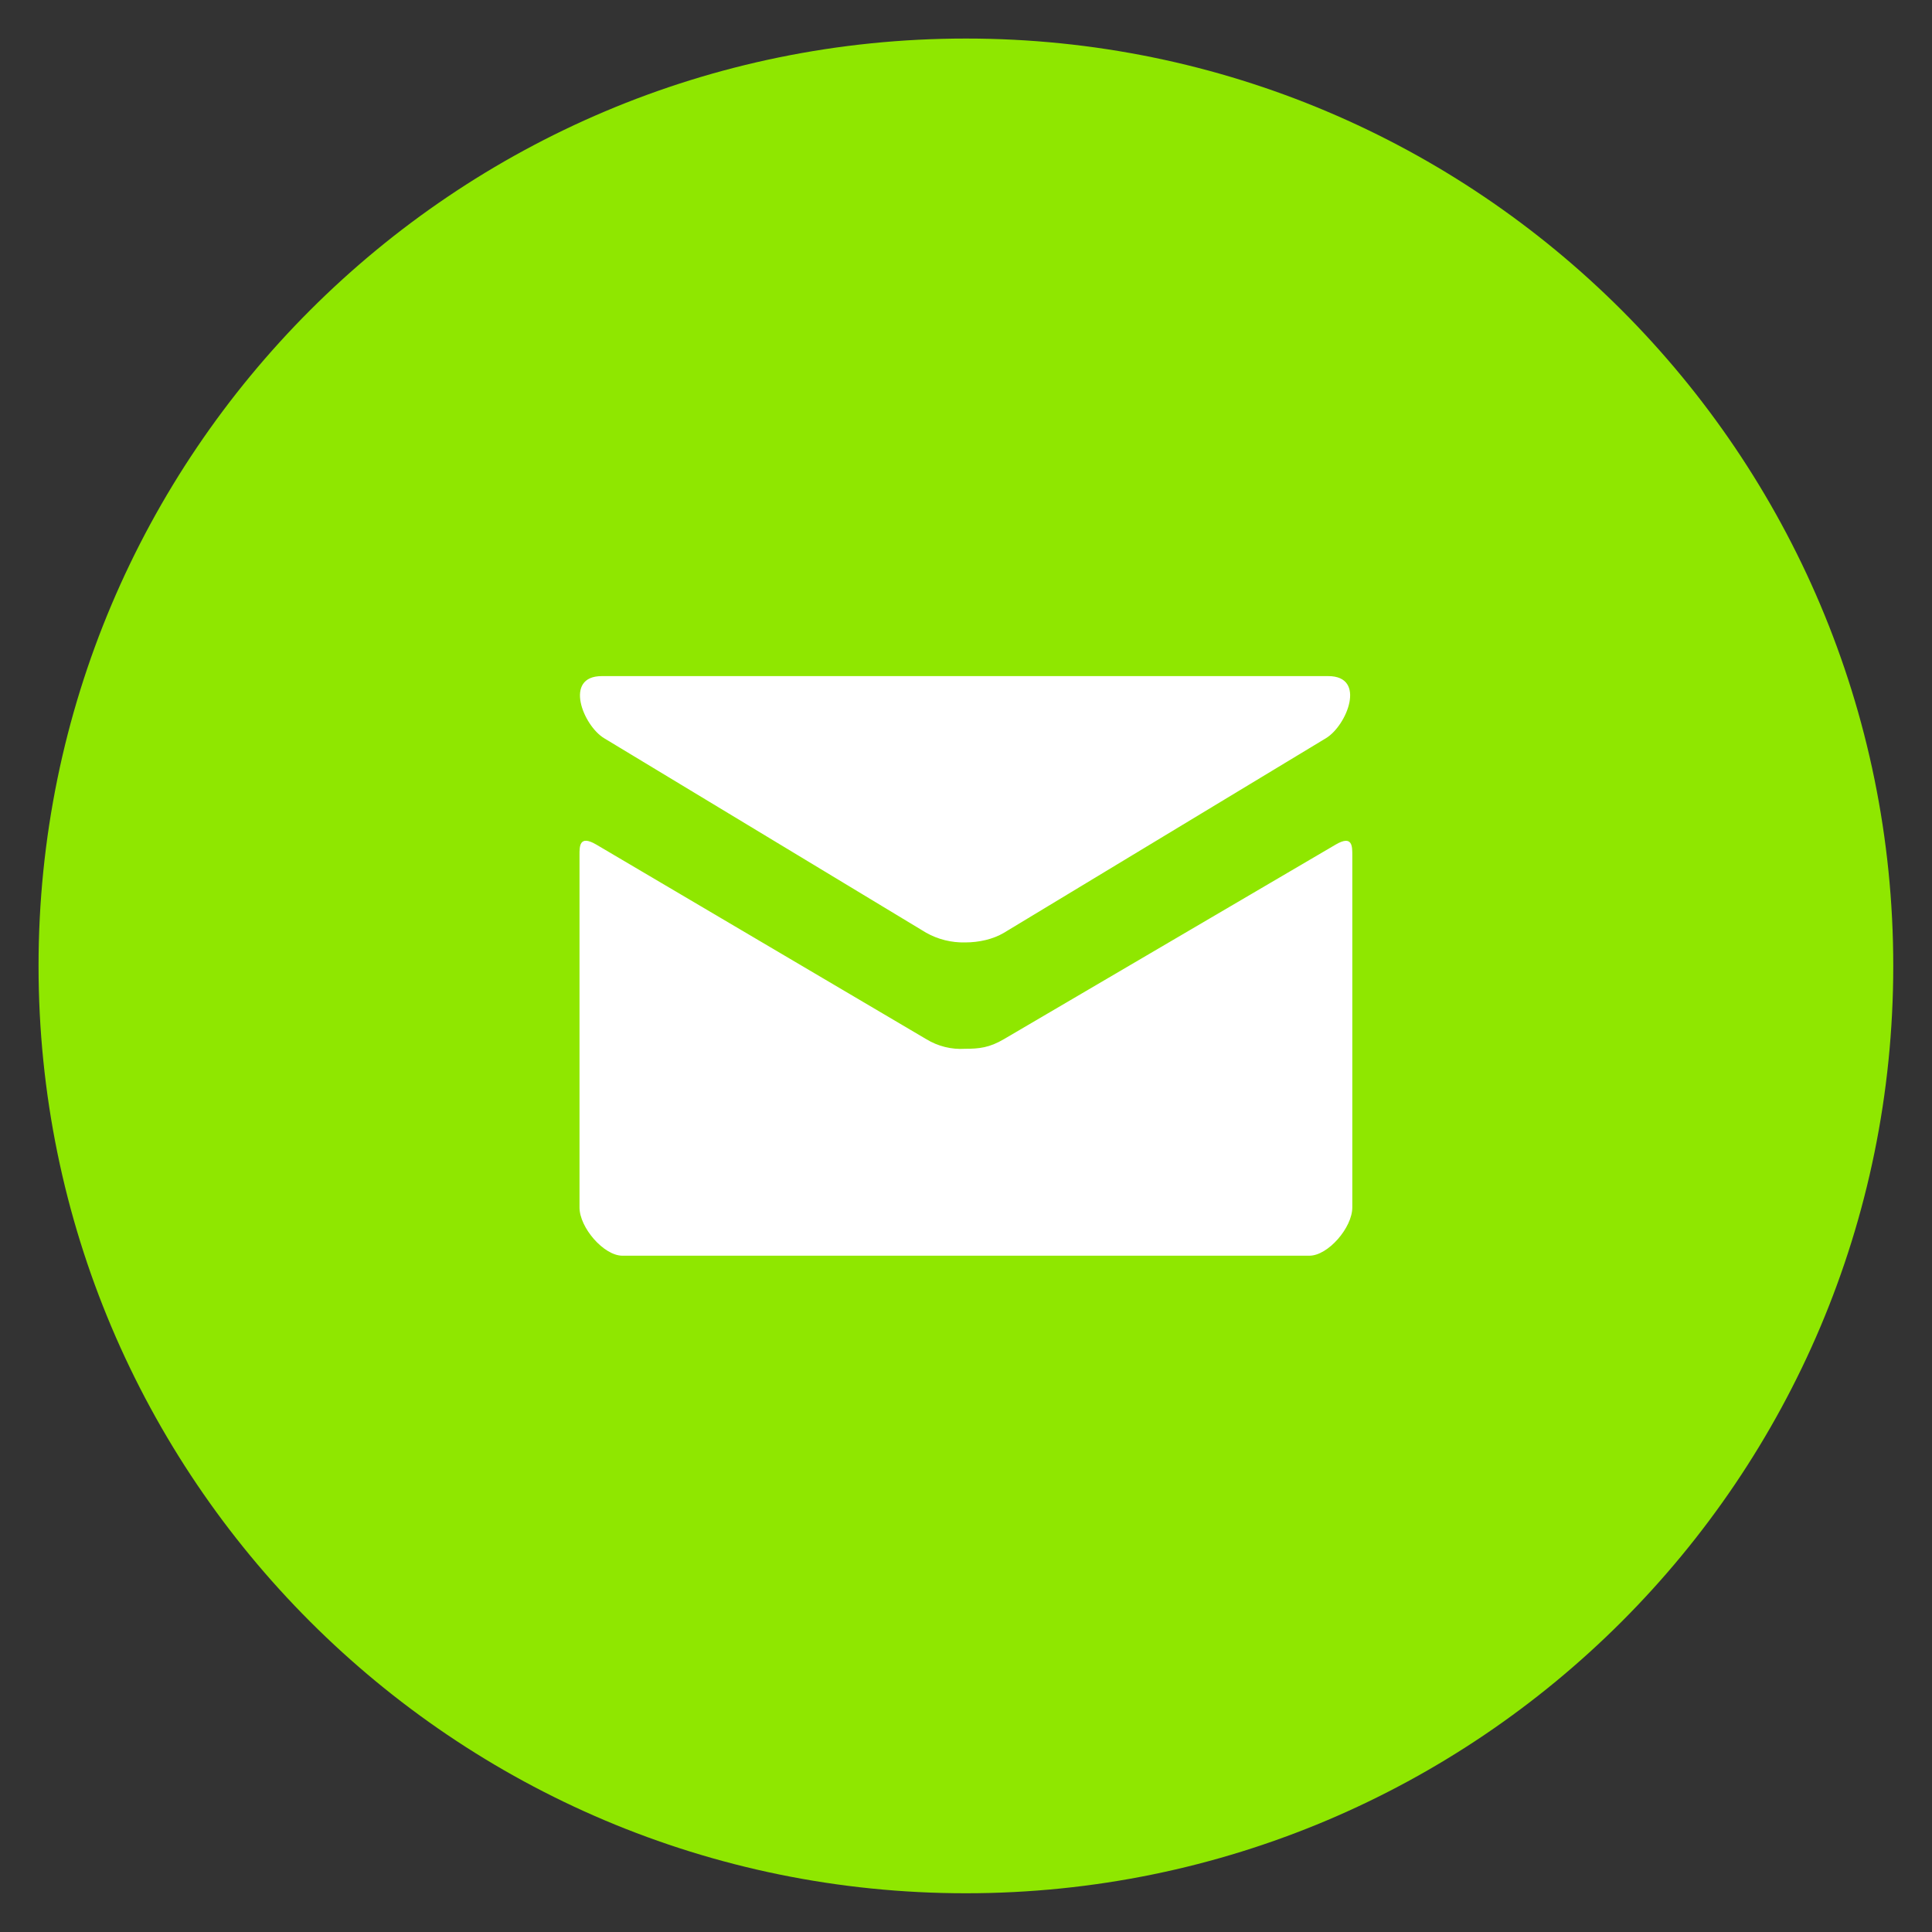 <svg width="20" height="20" viewBox="0 0 20 20" fill="none" xmlns="http://www.w3.org/2000/svg">
<rect x="0" y="0" width="20" height="20" fill="#333333" stroke="none"/>
<g clip-path="url(#clip0_202_18)">
<rect x="4" y="6" width="12" height="10" fill="white"/>
<path d="M9.999 0.399C4.697 0.399 0.399 4.697 0.399 9.999C0.399 15.301 4.697 19.599 9.999 19.599C15.301 19.599 19.599 15.301 19.599 9.999C19.599 4.697 15.301 0.399 9.999 0.399ZM6.23 6.999H13.75C14.149 6.999 13.943 7.511 13.726 7.642C13.509 7.772 10.506 9.589 10.393 9.656C10.28 9.723 10.136 9.756 9.99 9.756C9.85 9.759 9.711 9.725 9.588 9.656L6.254 7.642C6.037 7.511 5.832 6.999 6.23 6.999ZM13.999 12.499C13.999 12.709 13.747 12.999 13.555 12.999H6.443C6.251 12.999 5.999 12.709 5.999 12.499V8.852C5.999 8.76 5.997 8.641 6.171 8.742L9.588 10.757C9.709 10.831 9.849 10.866 9.99 10.857C10.136 10.857 10.242 10.846 10.393 10.757L13.827 8.743C14.001 8.641 13.999 8.761 13.999 8.853V12.499Z" fill="#8FE700"/>
</g>
<defs>
<clipPath id="clip0_202_18">
<rect width="20" height="20" fill="white"/>
</clipPath>
</defs>
</svg>
